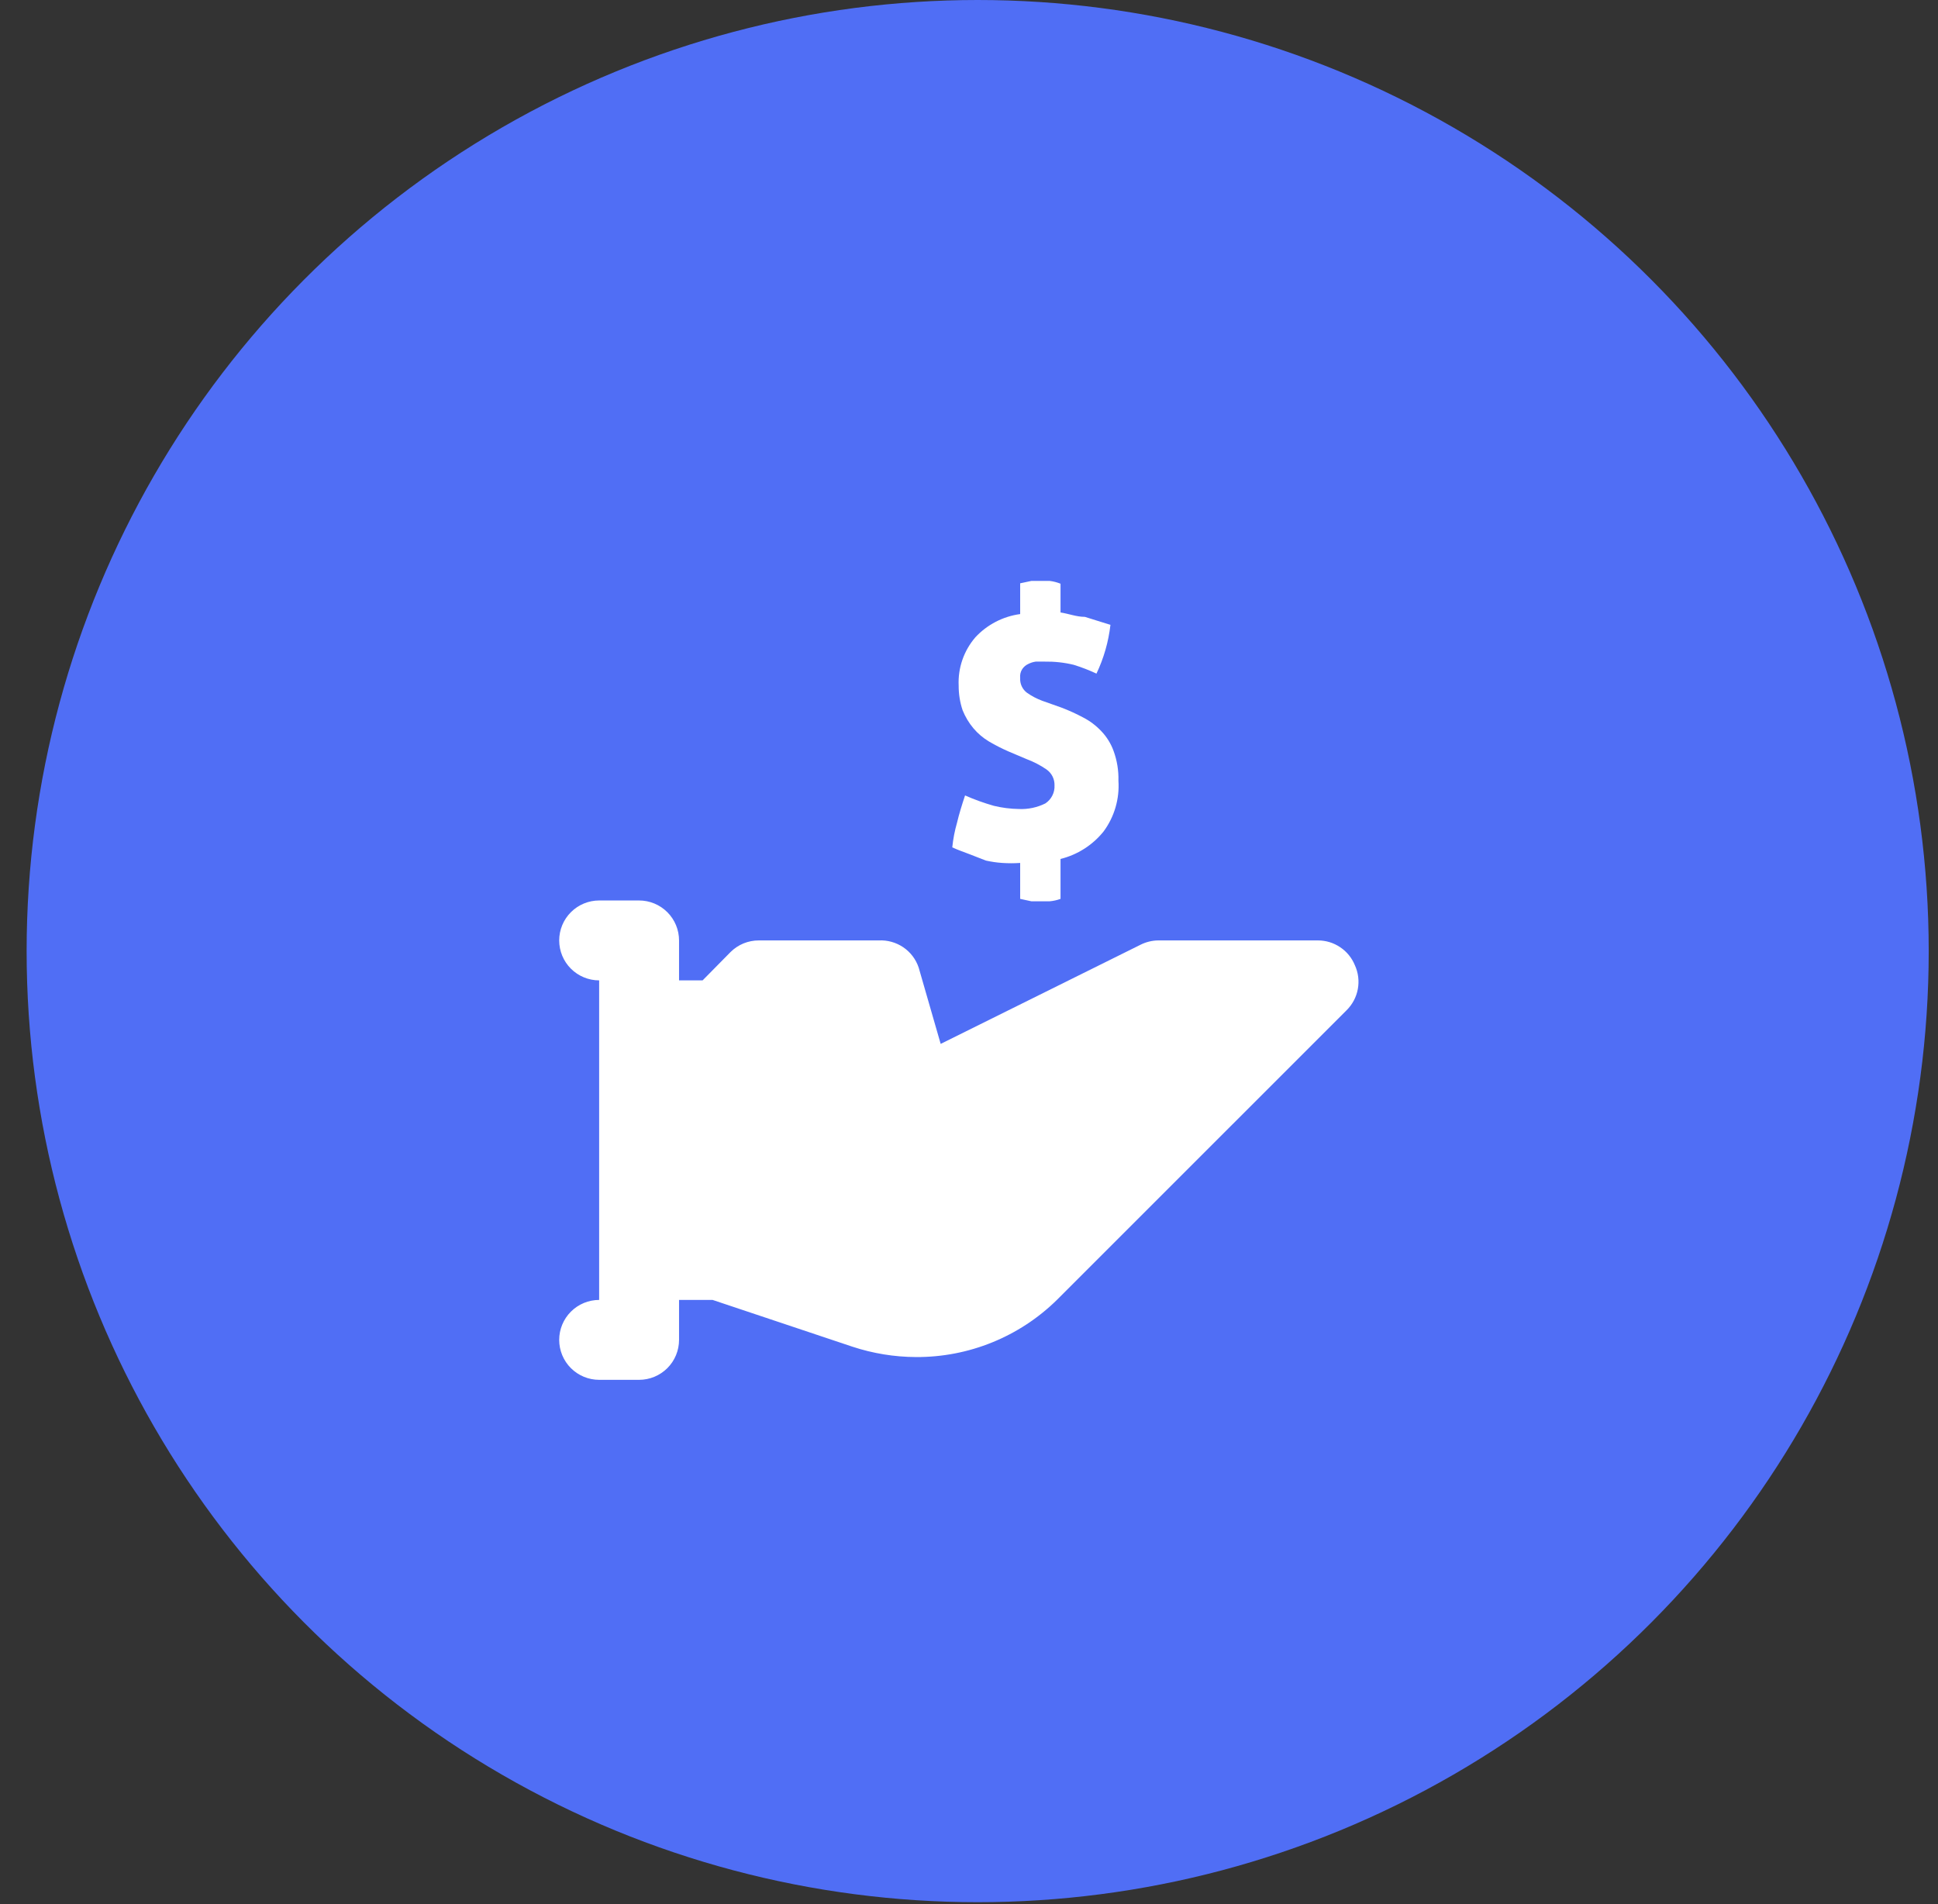 <svg width="57" height="56" viewBox="0 0 57 56" fill="none" xmlns="http://www.w3.org/2000/svg">
<rect x="0" y="0" width="57" height="56" fill="#333333" stroke="none"/>
<circle cx="28.755" cy="27.972" r="27.972" fill="#506EF5"/>
<path d="M39.849 28.387C39.761 28.172 39.612 27.988 39.419 27.859C39.227 27.729 39.001 27.659 38.769 27.658H34.069C33.886 27.659 33.704 27.704 33.541 27.787L27.667 30.701L27.02 28.457C26.939 28.214 26.78 28.004 26.568 27.86C26.355 27.716 26.102 27.645 25.846 27.658H22.321C22.167 27.657 22.013 27.687 21.87 27.745C21.727 27.804 21.597 27.89 21.487 27.999L20.665 28.833H19.972V27.658C19.972 27.347 19.848 27.048 19.628 26.828C19.407 26.607 19.108 26.483 18.797 26.483H17.622C17.311 26.483 17.012 26.607 16.791 26.828C16.571 27.048 16.447 27.347 16.447 27.658C16.447 27.97 16.571 28.269 16.791 28.489C17.012 28.709 17.311 28.833 17.622 28.833V38.231C17.311 38.231 17.012 38.355 16.791 38.576C16.571 38.796 16.447 39.095 16.447 39.406C16.447 39.718 16.571 40.017 16.791 40.237C17.012 40.457 17.311 40.581 17.622 40.581H18.797C19.108 40.581 19.407 40.457 19.628 40.237C19.848 40.017 19.972 39.718 19.972 39.406V38.231H20.959L25.07 39.606C25.673 39.805 26.303 39.908 26.938 39.911C28.488 39.92 29.979 39.317 31.085 38.231L39.603 29.714C39.775 29.545 39.892 29.327 39.936 29.089C39.98 28.852 39.95 28.606 39.849 28.387Z" fill="white"/>
<path d="M28.995 25.309C29.153 25.344 29.314 25.368 29.476 25.379C29.652 25.391 29.829 25.391 30.005 25.379V26.436L30.334 26.507H30.874C30.983 26.497 31.089 26.474 31.192 26.436V25.262C31.692 25.138 32.138 24.853 32.46 24.451C32.777 24.021 32.931 23.492 32.895 22.959C32.903 22.663 32.855 22.368 32.754 22.09C32.675 21.87 32.551 21.67 32.39 21.502C32.237 21.34 32.059 21.205 31.861 21.103C31.652 20.991 31.437 20.893 31.215 20.809L30.651 20.609C30.493 20.55 30.343 20.471 30.205 20.374C30.138 20.324 30.085 20.258 30.05 20.182C30.015 20.106 30 20.023 30.005 19.94C29.995 19.849 30.015 19.758 30.064 19.681C30.108 19.615 30.168 19.562 30.24 19.529C30.31 19.493 30.385 19.469 30.463 19.458H30.722C31.01 19.453 31.299 19.484 31.579 19.552C31.808 19.623 32.032 19.709 32.249 19.811C32.464 19.359 32.603 18.875 32.66 18.377L31.908 18.142C31.662 18.142 31.427 18.048 31.192 18.013V17.167C31.09 17.126 30.983 17.098 30.874 17.085H30.334L30.005 17.155V18.06C29.501 18.128 29.036 18.369 28.689 18.741C28.349 19.135 28.172 19.643 28.196 20.163C28.195 20.41 28.234 20.657 28.313 20.891C28.391 21.083 28.498 21.262 28.631 21.42C28.761 21.574 28.916 21.705 29.089 21.808C29.274 21.917 29.467 22.015 29.664 22.101L30.193 22.325C30.4 22.402 30.598 22.505 30.78 22.63C30.855 22.683 30.916 22.753 30.957 22.835C30.998 22.917 31.018 23.008 31.015 23.1C31.02 23.204 30.998 23.307 30.95 23.4C30.903 23.493 30.832 23.572 30.745 23.629C30.505 23.748 30.238 23.805 29.97 23.793C29.72 23.789 29.472 23.758 29.23 23.699C28.941 23.617 28.658 23.515 28.384 23.394C28.29 23.676 28.207 23.946 28.149 24.192C28.08 24.431 28.033 24.674 28.008 24.921C28.184 25.003 28.36 25.062 28.513 25.121L28.995 25.309Z" fill="white"/>
</svg>
